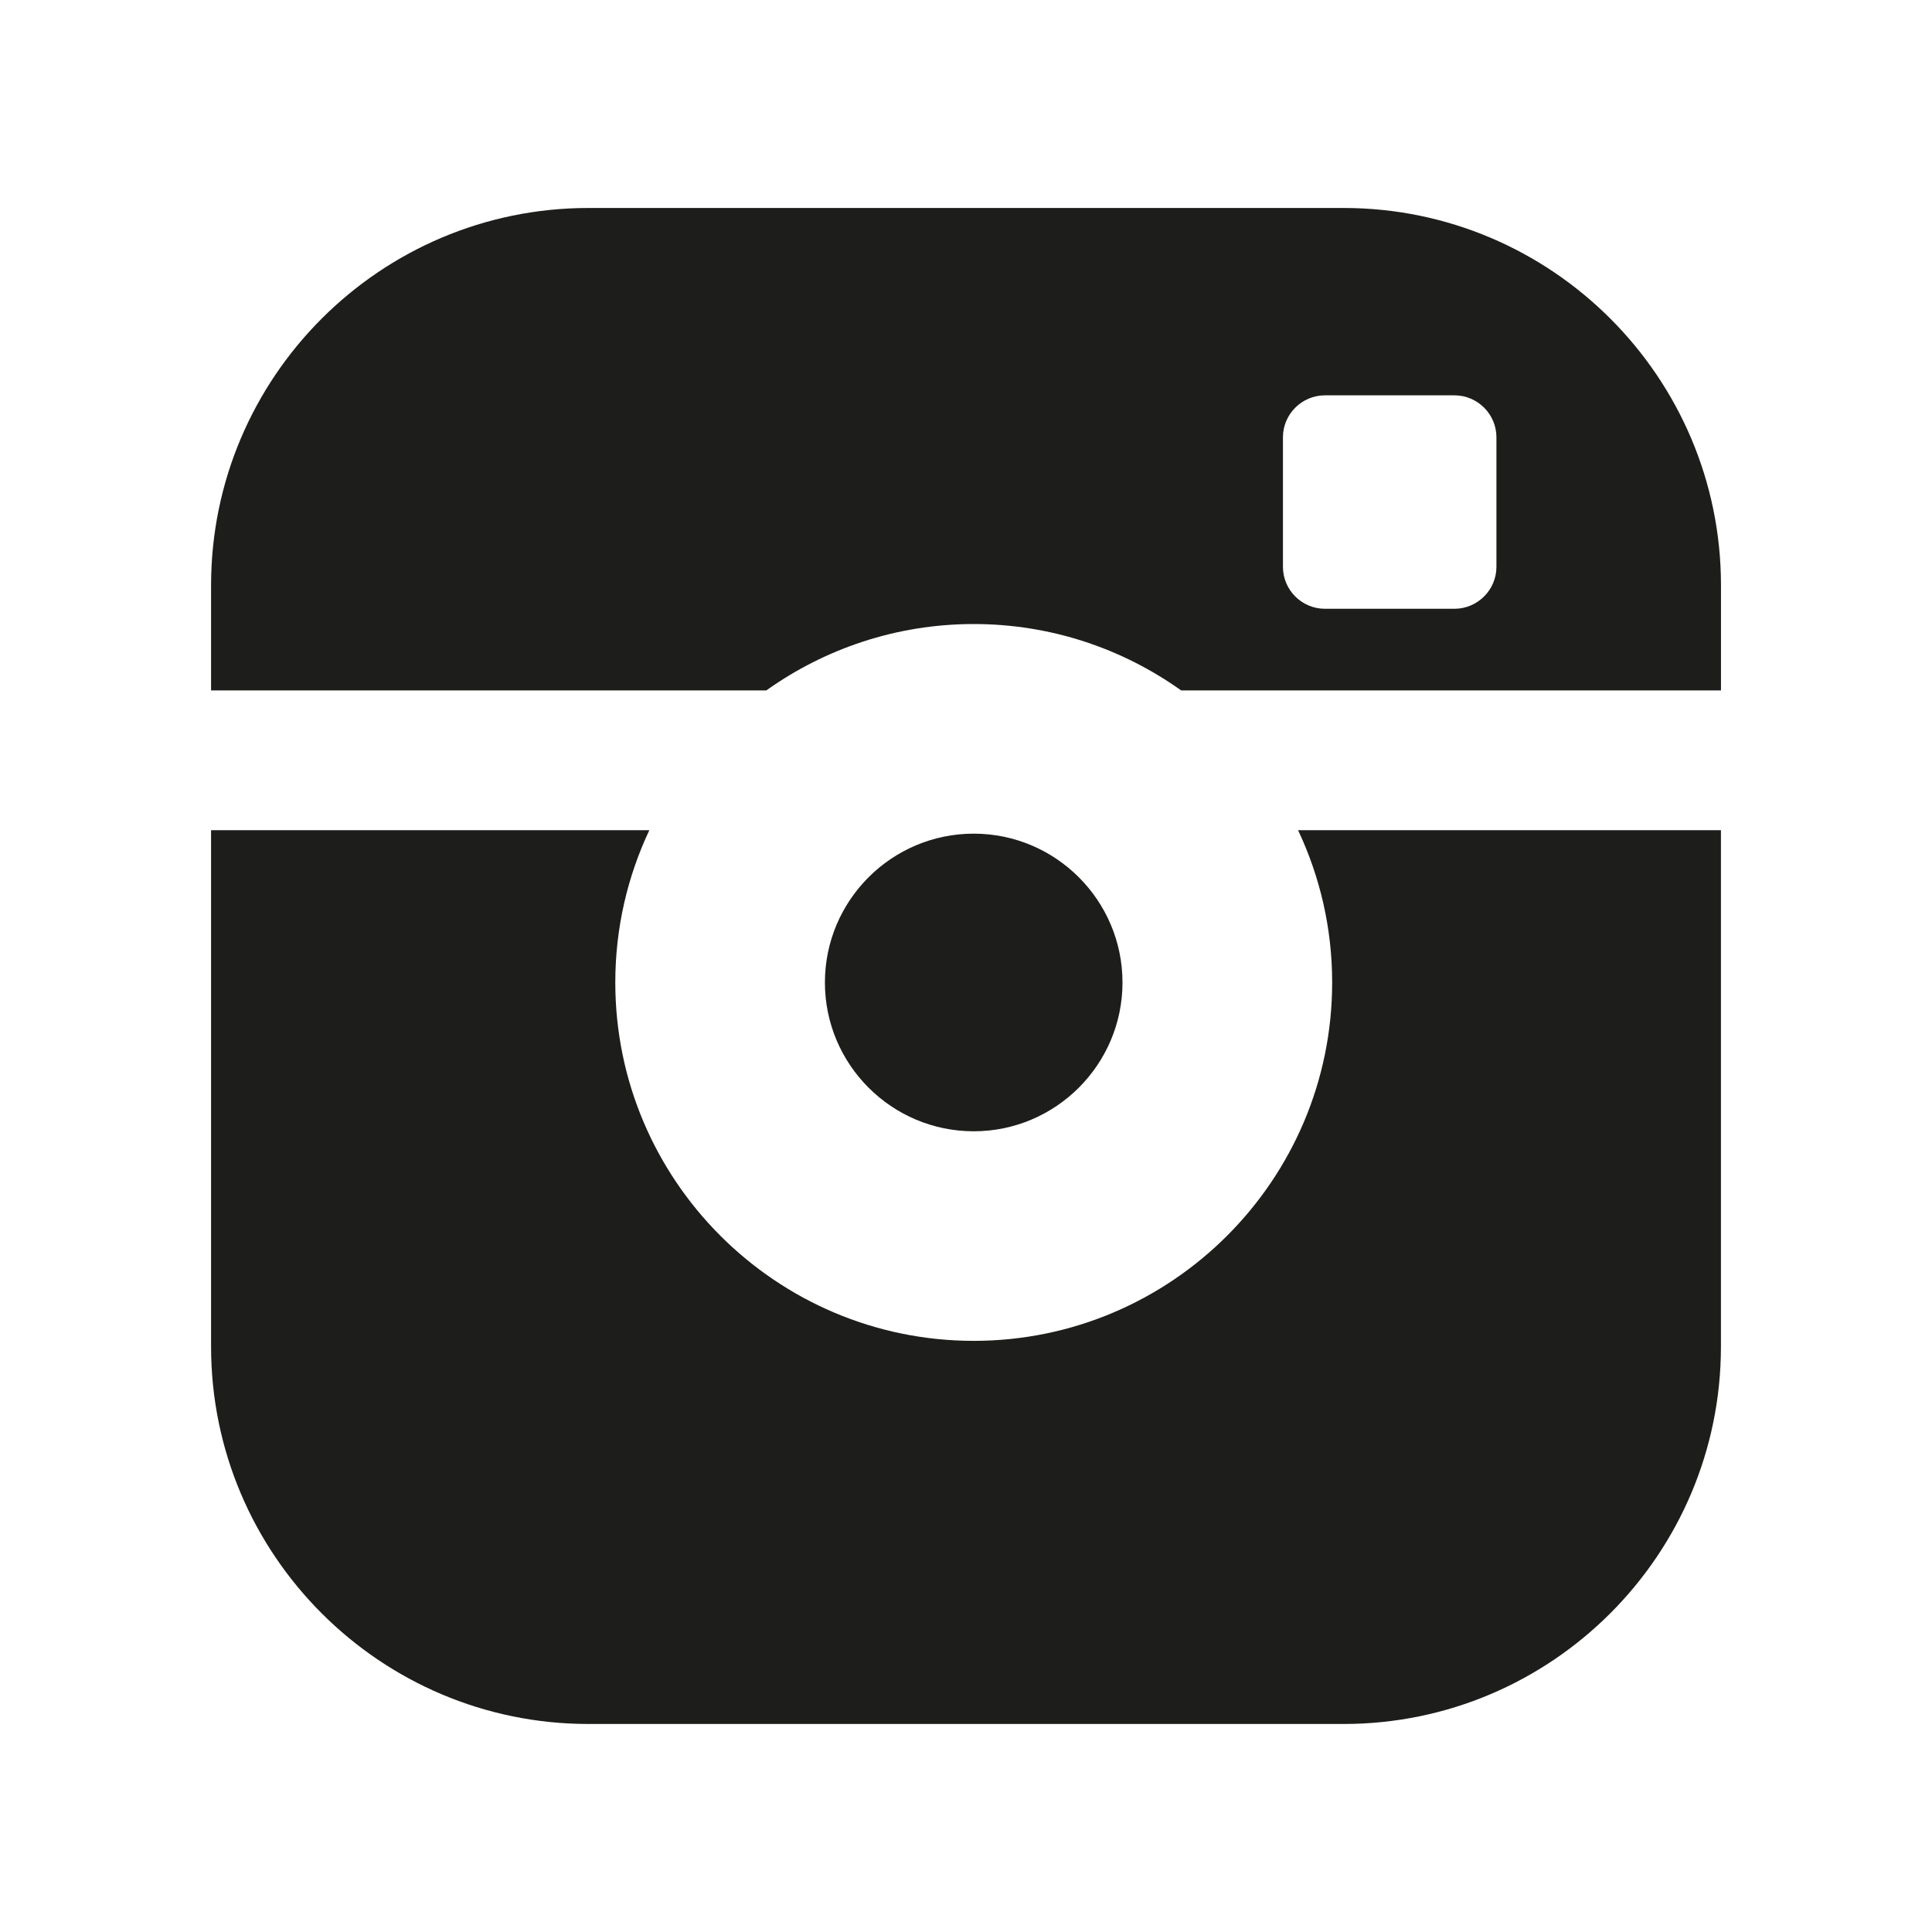<?xml version="1.0" encoding="utf-8"?>
<!-- Generator: Adobe Illustrator 16.0.3, SVG Export Plug-In . SVG Version: 6.00 Build 0)  -->
<!DOCTYPE svg PUBLIC "-//W3C//DTD SVG 1.1//EN" "http://www.w3.org/Graphics/SVG/1.1/DTD/svg11.dtd">
<svg version="1.1" id="Layer_1" xmlns="http://www.w3.org/2000/svg" xmlns:xlink="http://www.w3.org/1999/xlink" x="0px" y="0px"
	 width="40px" height="40px" viewBox="0 0 40 40" enable-background="new 0 0 40 40" xml:space="preserve">
<g>
	<path fill="#1D1D1B" d="M23.24,20.341c0-1.699-1.383-3.081-3.08-3.081c-1.699,0-3.081,1.382-3.081,3.081
		c0,1.699,1.382,3.081,3.081,3.081C21.857,23.422,23.24,22.04,23.24,20.341L23.24,20.341z"/>
	<path fill="#1D1D1B" d="M26.562,9.053c0-0.478,0.392-0.868,0.869-0.868h2.682c0.478,0,0.869,0.39,0.869,0.868v2.683
		c0,0.478-0.393,0.868-0.869,0.868h-2.682c-0.479,0-0.869-0.39-0.869-0.868V9.053L26.562,9.053z M20.16,12.92
		c1.6,0,3.081,0.51,4.294,1.374h5.83h5.347v-2.176c0-4.308-3.505-7.812-7.812-7.812H12.182c-4.308,0-7.812,3.504-7.812,7.812v2.176
		h11.496C17.079,13.431,18.561,12.92,20.16,12.92L20.16,12.92z"/>
	<path fill="#1D1D1B" d="M27.581,20.341c0,4.091-3.329,7.42-7.421,7.42c-4.092,0-7.421-3.329-7.421-7.42
		c0-1.127,0.253-2.195,0.705-3.153H4.37v10.693c0,4.309,3.505,7.812,7.812,7.812h15.636c4.308,0,7.812-3.506,7.812-7.812V17.188
		h-8.755C27.327,18.146,27.581,19.214,27.581,20.341L27.581,20.341z"/>
</g>
</svg>
